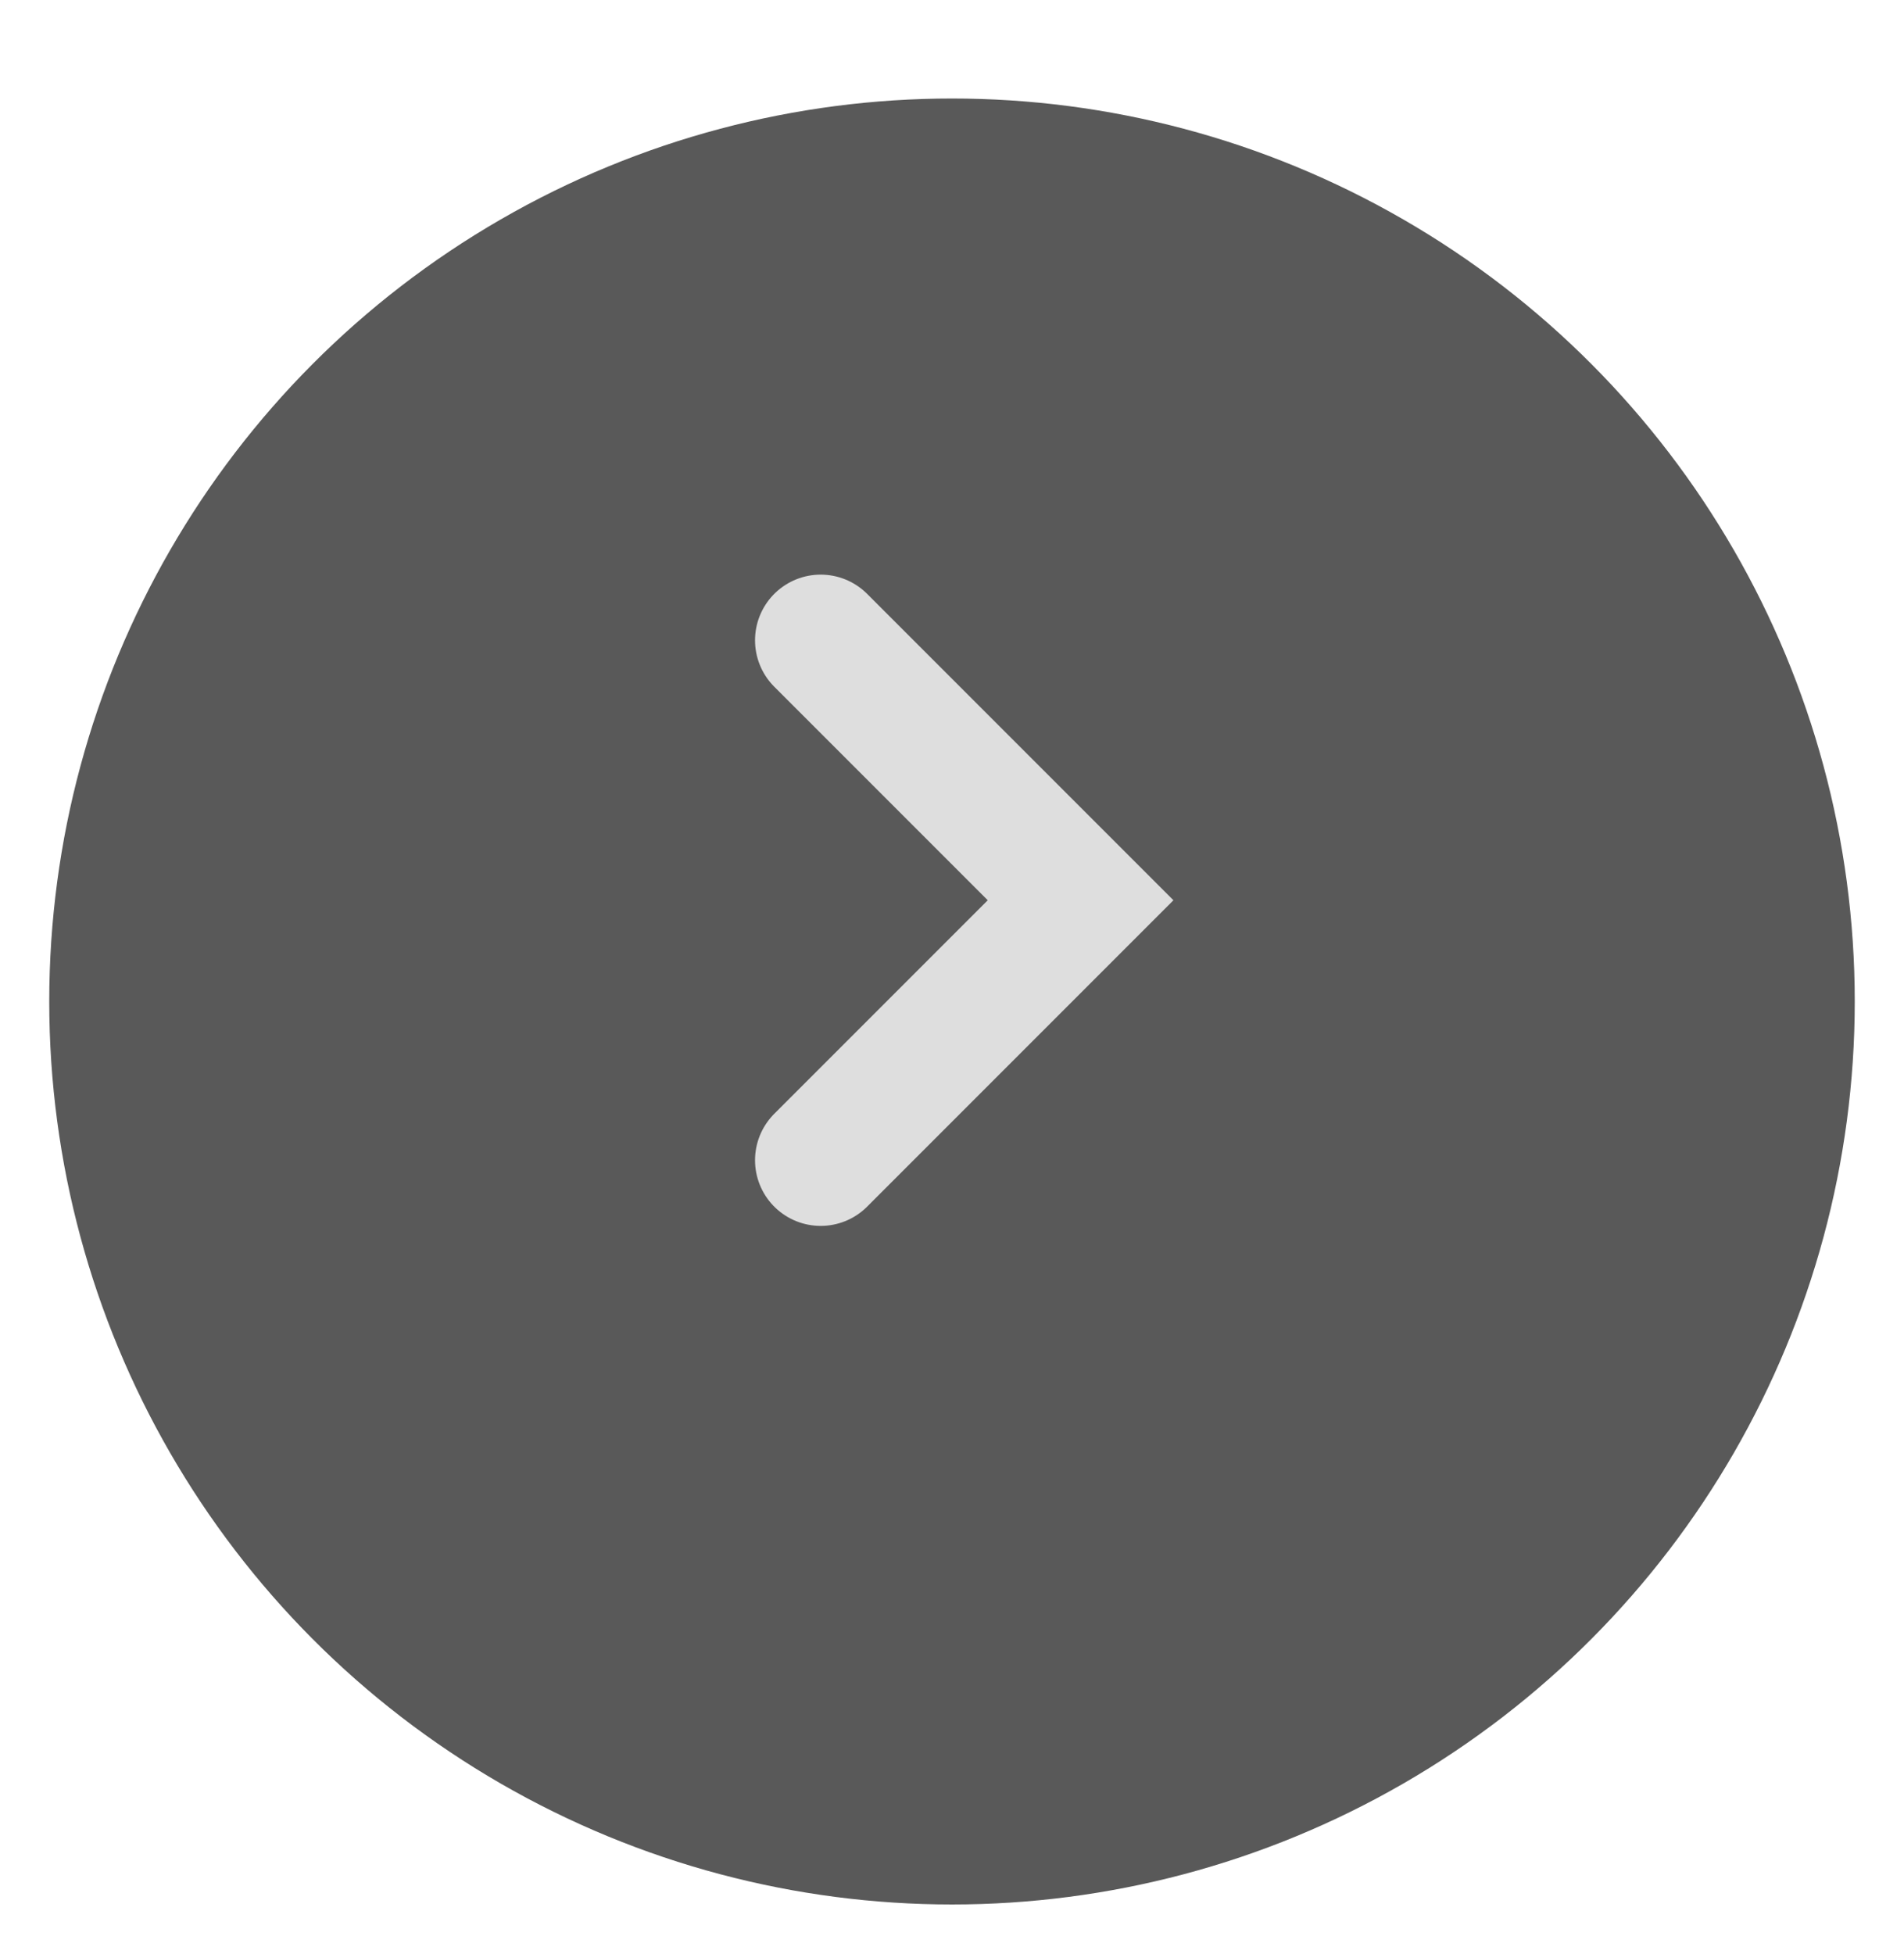 <svg xmlns="http://www.w3.org/2000/svg" xmlns:xlink="http://www.w3.org/1999/xlink" width="58" height="59.5" viewBox="0 0 58 59.5">
  <defs>
    <filter id="타원_92" x="0" y="0" width="58" height="59.5" filterUnits="userSpaceOnUse">
      <feOffset dy="3" input="SourceAlpha"/>
      <feGaussianBlur stdDeviation="0.5" result="blur"/>
      <feFlood flood-opacity="0.161"/>
      <feComposite operator="in" in2="blur"/>
      <feComposite in="SourceGraphic"/>
    </filter>
  </defs>
  <g id="그룹_4358" data-name="그룹 4358" transform="translate(-1522.5 -645)" opacity="0.75">
    <g id="그룹_1087" data-name="그룹 1087" transform="translate(-12)">
      <g transform="matrix(1, 0, 0, 1, 1534.5, 645)" filter="url(#타원_92)">
        <circle id="타원_92-2" data-name="타원 92" cx="27.5" cy="27.5" r="27.5" transform="translate(1.5)" fill="#222"/>
      </g>
      <path id="패스_355" data-name="패스 355" d="M5458,710.39l7.917,7.917L5458,726.224" transform="translate(-3898.5 -45.89)" fill="none" stroke="#fff" stroke-linecap="round" stroke-width="4" opacity="0.8"/>
    </g>
  </g>
</svg>
